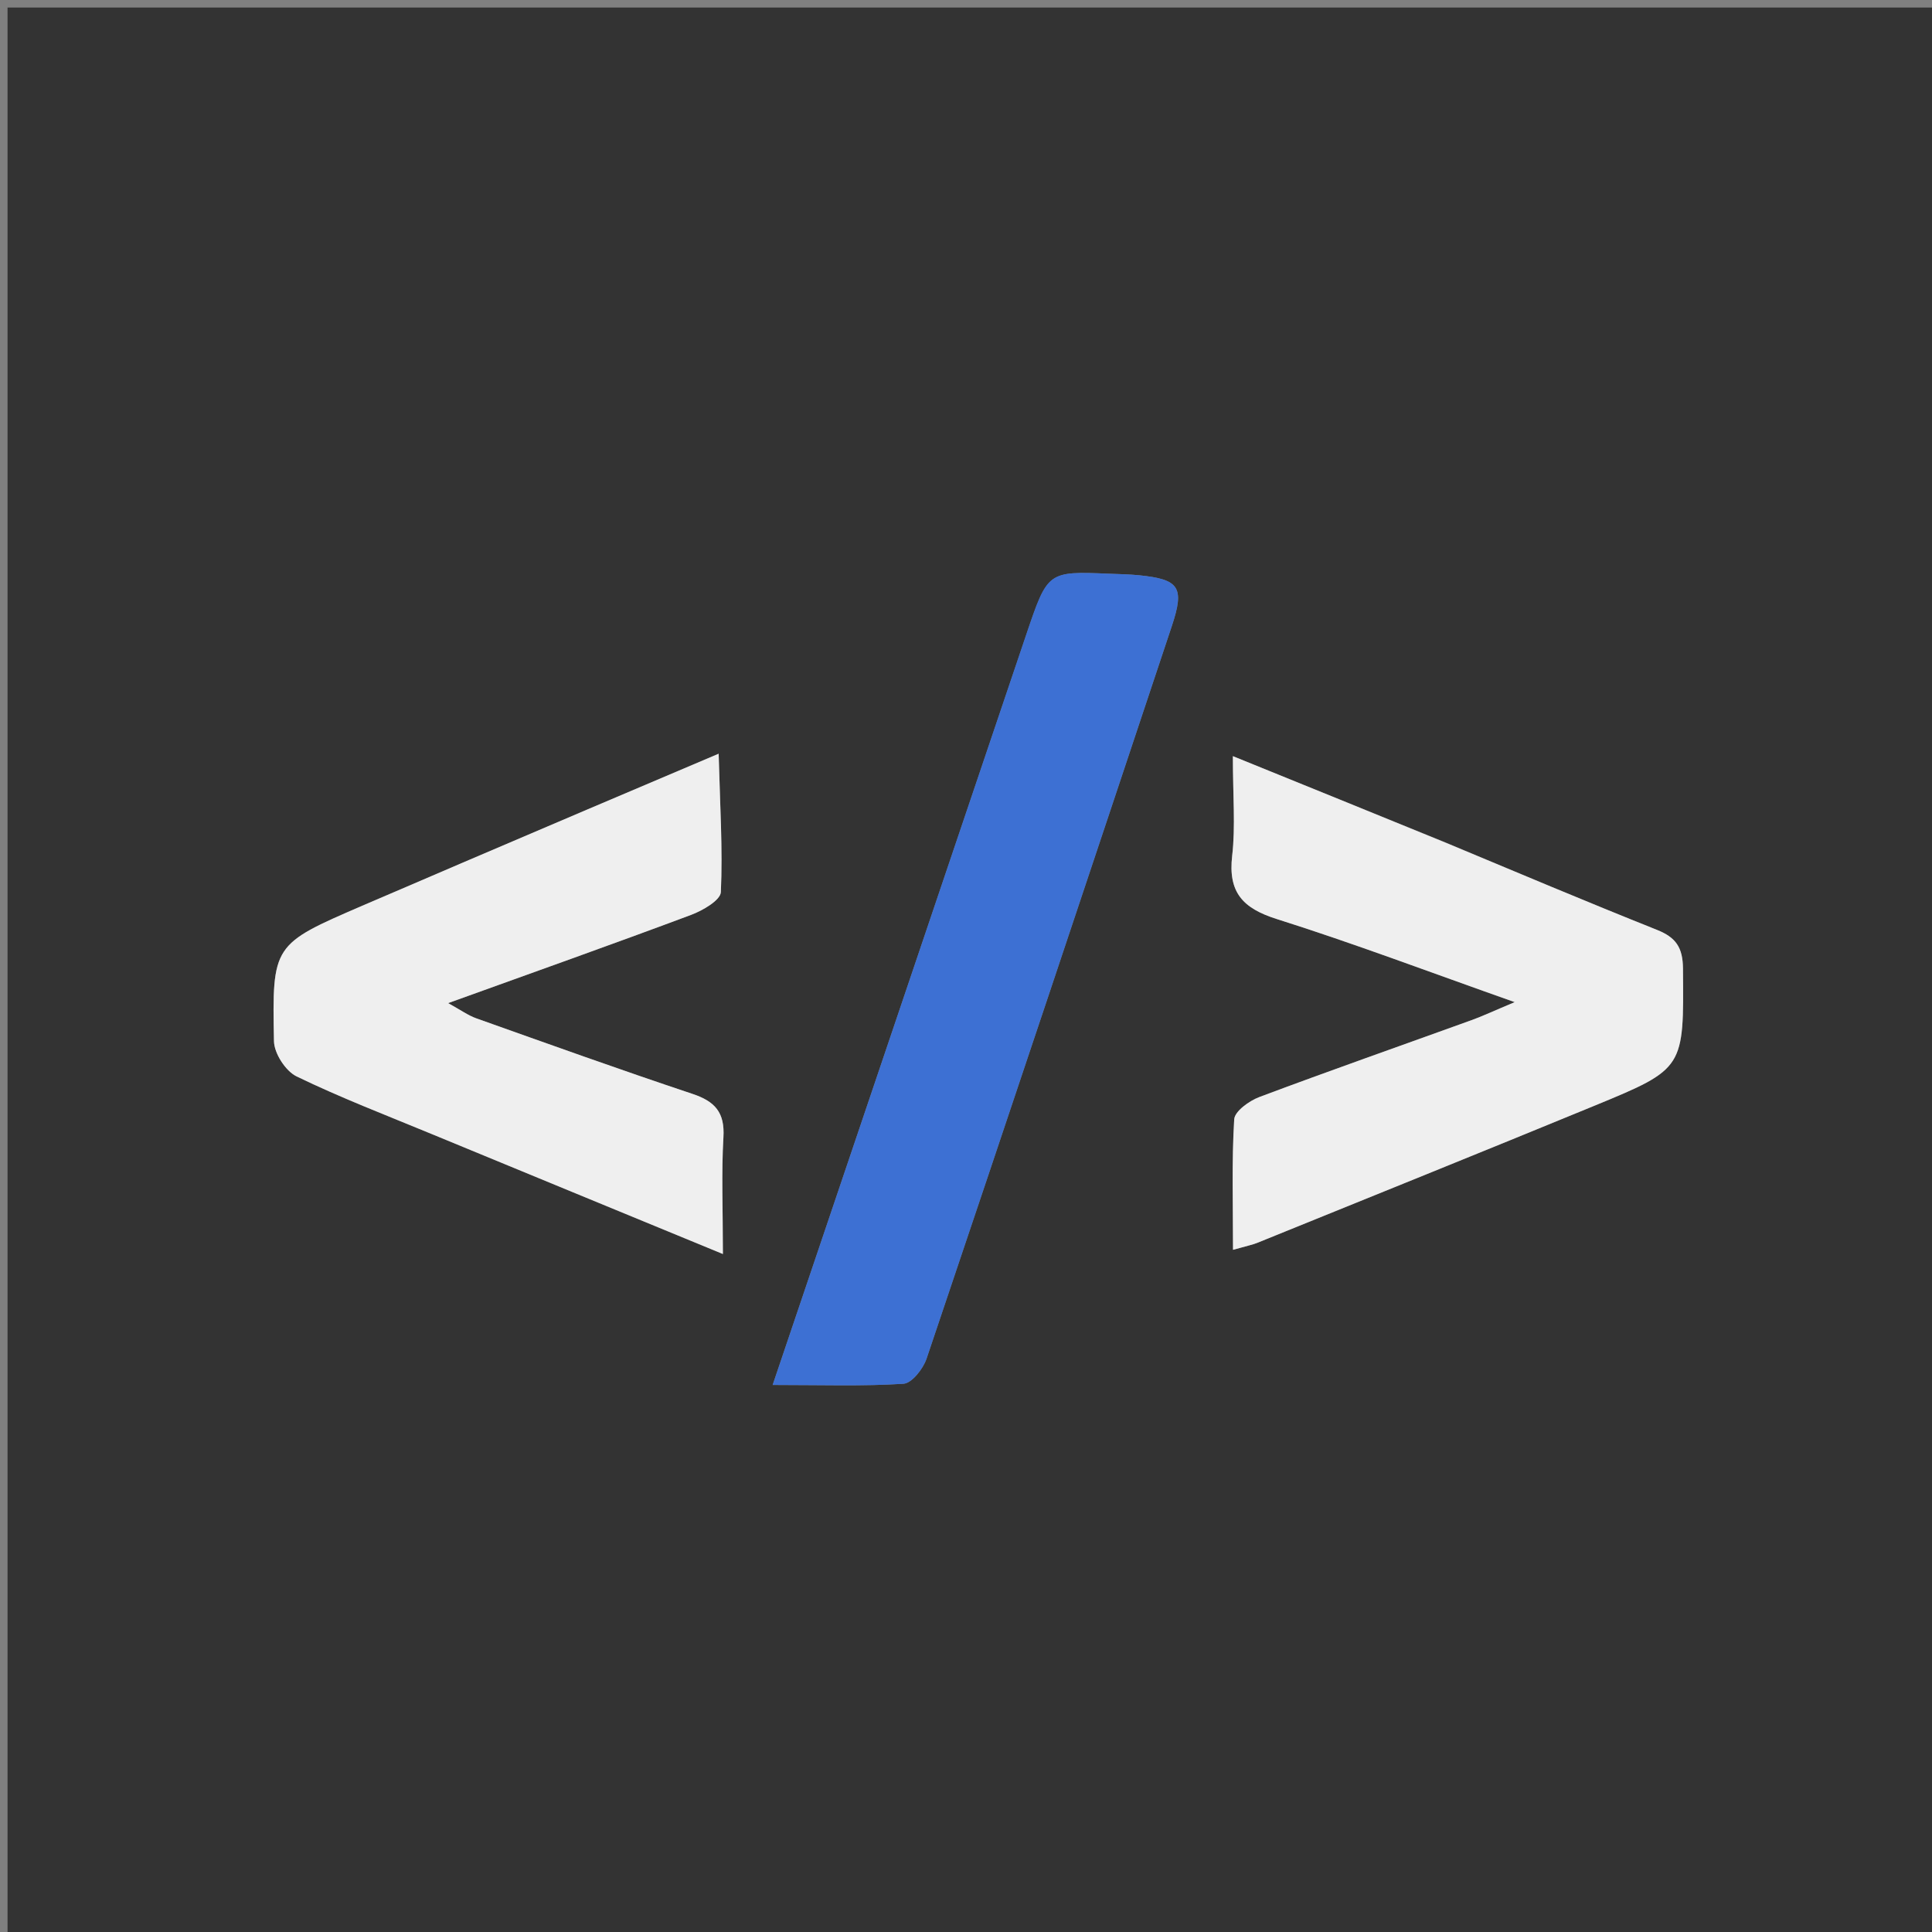 <svg version="1.1" id="Layer_1" xmlns="http://www.w3.org/2000/svg" xmlns:xlink="http://www.w3.org/1999/xlink" x="0px" y="0px"
	 width="100%" viewBox="0 0 256 256" enable-background="new 0 0 256 256" xml:space="preserve">
<rect x="0" y="0" width="256" height="256" fill="#808080" stroke="none"/>
<path fill="#333333" opacity="1" stroke="none" 
	d="
M146,257 
	C97.333,257 49.167,257 1,257 
	C1,171.667 1,86.333 1,1 
	C86.333,1 171.667,1 257,1 
	C257,86.333 257,171.667 257,257 
	C220.167,257 183.333,257 146,257 
M135.916,84.334 
	C124.899,116.915 113.883,149.496 102.381,183.514 
	C108.902,183.514 114.323,183.704 119.71,183.357 
	C120.822,183.285 122.317,181.383 122.773,180.033 
	C133.684,147.697 144.494,115.327 155.275,82.947 
	C156.989,77.801 156.254,76.77 150.953,76.227 
	C149.629,76.092 148.292,76.075 146.96,76.021 
	C138.827,75.686 138.826,75.687 135.916,84.334 
M191.219,111.494 
	C182.404,107.918 173.588,104.342 163.362,100.194 
	C163.362,105.532 163.721,109.507 163.271,113.387 
	C162.708,118.247 164.672,120.356 169.201,121.785 
	C179.365,124.992 189.346,128.777 200.707,132.788 
	C197.929,133.953 196.483,134.635 194.985,135.177 
	C185.612,138.566 176.203,141.862 166.871,145.363 
	C165.528,145.867 163.604,147.25 163.539,148.323 
	C163.202,153.882 163.382,159.472 163.382,165.606 
	C165.343,165.051 165.975,164.934 166.559,164.697 
	C181.489,158.64 196.434,152.62 211.333,146.489 
	C223.24,141.589 223.111,141.529 223.003,128.349 
	C222.98,125.551 222.073,124.217 219.565,123.217 
	C210.305,119.523 201.119,115.645 191.219,111.494 
M60.83,114.545 
	C56.556,116.367 52.273,118.169 48.008,120.013 
	C36.153,125.14 36.048,125.149 36.303,137.967 
	C36.335,139.585 37.846,141.925 39.302,142.63 
	C45.116,145.448 51.172,147.771 57.152,150.243 
	C69.511,155.349 81.879,160.434 95.787,166.163 
	C95.787,160.189 95.581,155.421 95.858,150.682 
	C96.05,147.411 94.748,145.945 91.767,144.95 
	C82.167,141.747 72.64,138.323 63.103,134.933 
	C62.024,134.549 61.06,133.841 59.378,132.918 
	C70.747,128.814 81.192,125.11 91.571,121.227 
	C93.11,120.652 95.469,119.288 95.517,118.202 
	C95.773,112.501 95.407,106.773 95.225,99.873 
	C83.103,105.016 72.3,109.599 60.83,114.545 
z"/>
<path fill="#3D70D3" opacity="1" stroke="none" 
	d="
M136.019,83.957 
	C138.826,75.687 138.827,75.686 146.96,76.021 
	C148.292,76.075 149.629,76.092 150.953,76.227 
	C156.254,76.77 156.989,77.801 155.275,82.947 
	C144.494,115.327 133.684,147.697 122.773,180.033 
	C122.317,181.383 120.822,183.285 119.71,183.357 
	C114.323,183.704 108.902,183.514 102.381,183.514 
	C113.883,149.496 124.899,116.915 136.019,83.957 
z"/>
<path fill="#EFEFEF" opacity="1" stroke="none" 
	d="
M191.562,111.665 
	C201.119,115.645 210.305,119.523 219.565,123.217 
	C222.073,124.217 222.98,125.551 223.003,128.349 
	C223.111,141.529 223.24,141.589 211.333,146.489 
	C196.434,152.62 181.489,158.64 166.559,164.697 
	C165.975,164.934 165.343,165.051 163.382,165.606 
	C163.382,159.472 163.202,153.882 163.539,148.323 
	C163.604,147.25 165.528,145.867 166.871,145.363 
	C176.203,141.862 185.612,138.566 194.985,135.177 
	C196.483,134.635 197.929,133.953 200.707,132.788 
	C189.346,128.777 179.365,124.992 169.201,121.785 
	C164.672,120.356 162.708,118.247 163.271,113.387 
	C163.721,109.507 163.362,105.532 163.362,100.194 
	C173.588,104.342 182.404,107.918 191.562,111.665 
z"/>
<path fill="#EFEFEF" opacity="1" stroke="none" 
	d="
M61.163,114.364 
	C72.3,109.599 83.103,105.016 95.225,99.873 
	C95.407,106.773 95.773,112.501 95.517,118.202 
	C95.469,119.288 93.11,120.652 91.571,121.227 
	C81.192,125.11 70.747,128.814 59.378,132.918 
	C61.06,133.841 62.024,134.549 63.103,134.933 
	C72.64,138.323 82.167,141.747 91.767,144.95 
	C94.748,145.945 96.05,147.411 95.858,150.682 
	C95.581,155.421 95.787,160.189 95.787,166.163 
	C81.879,160.434 69.511,155.349 57.152,150.243 
	C51.172,147.771 45.116,145.448 39.302,142.63 
	C37.846,141.925 36.335,139.585 36.303,137.967 
	C36.048,125.149 36.153,125.14 48.008,120.013 
	C52.273,118.169 56.556,116.367 61.163,114.364 
z"/>
</svg>